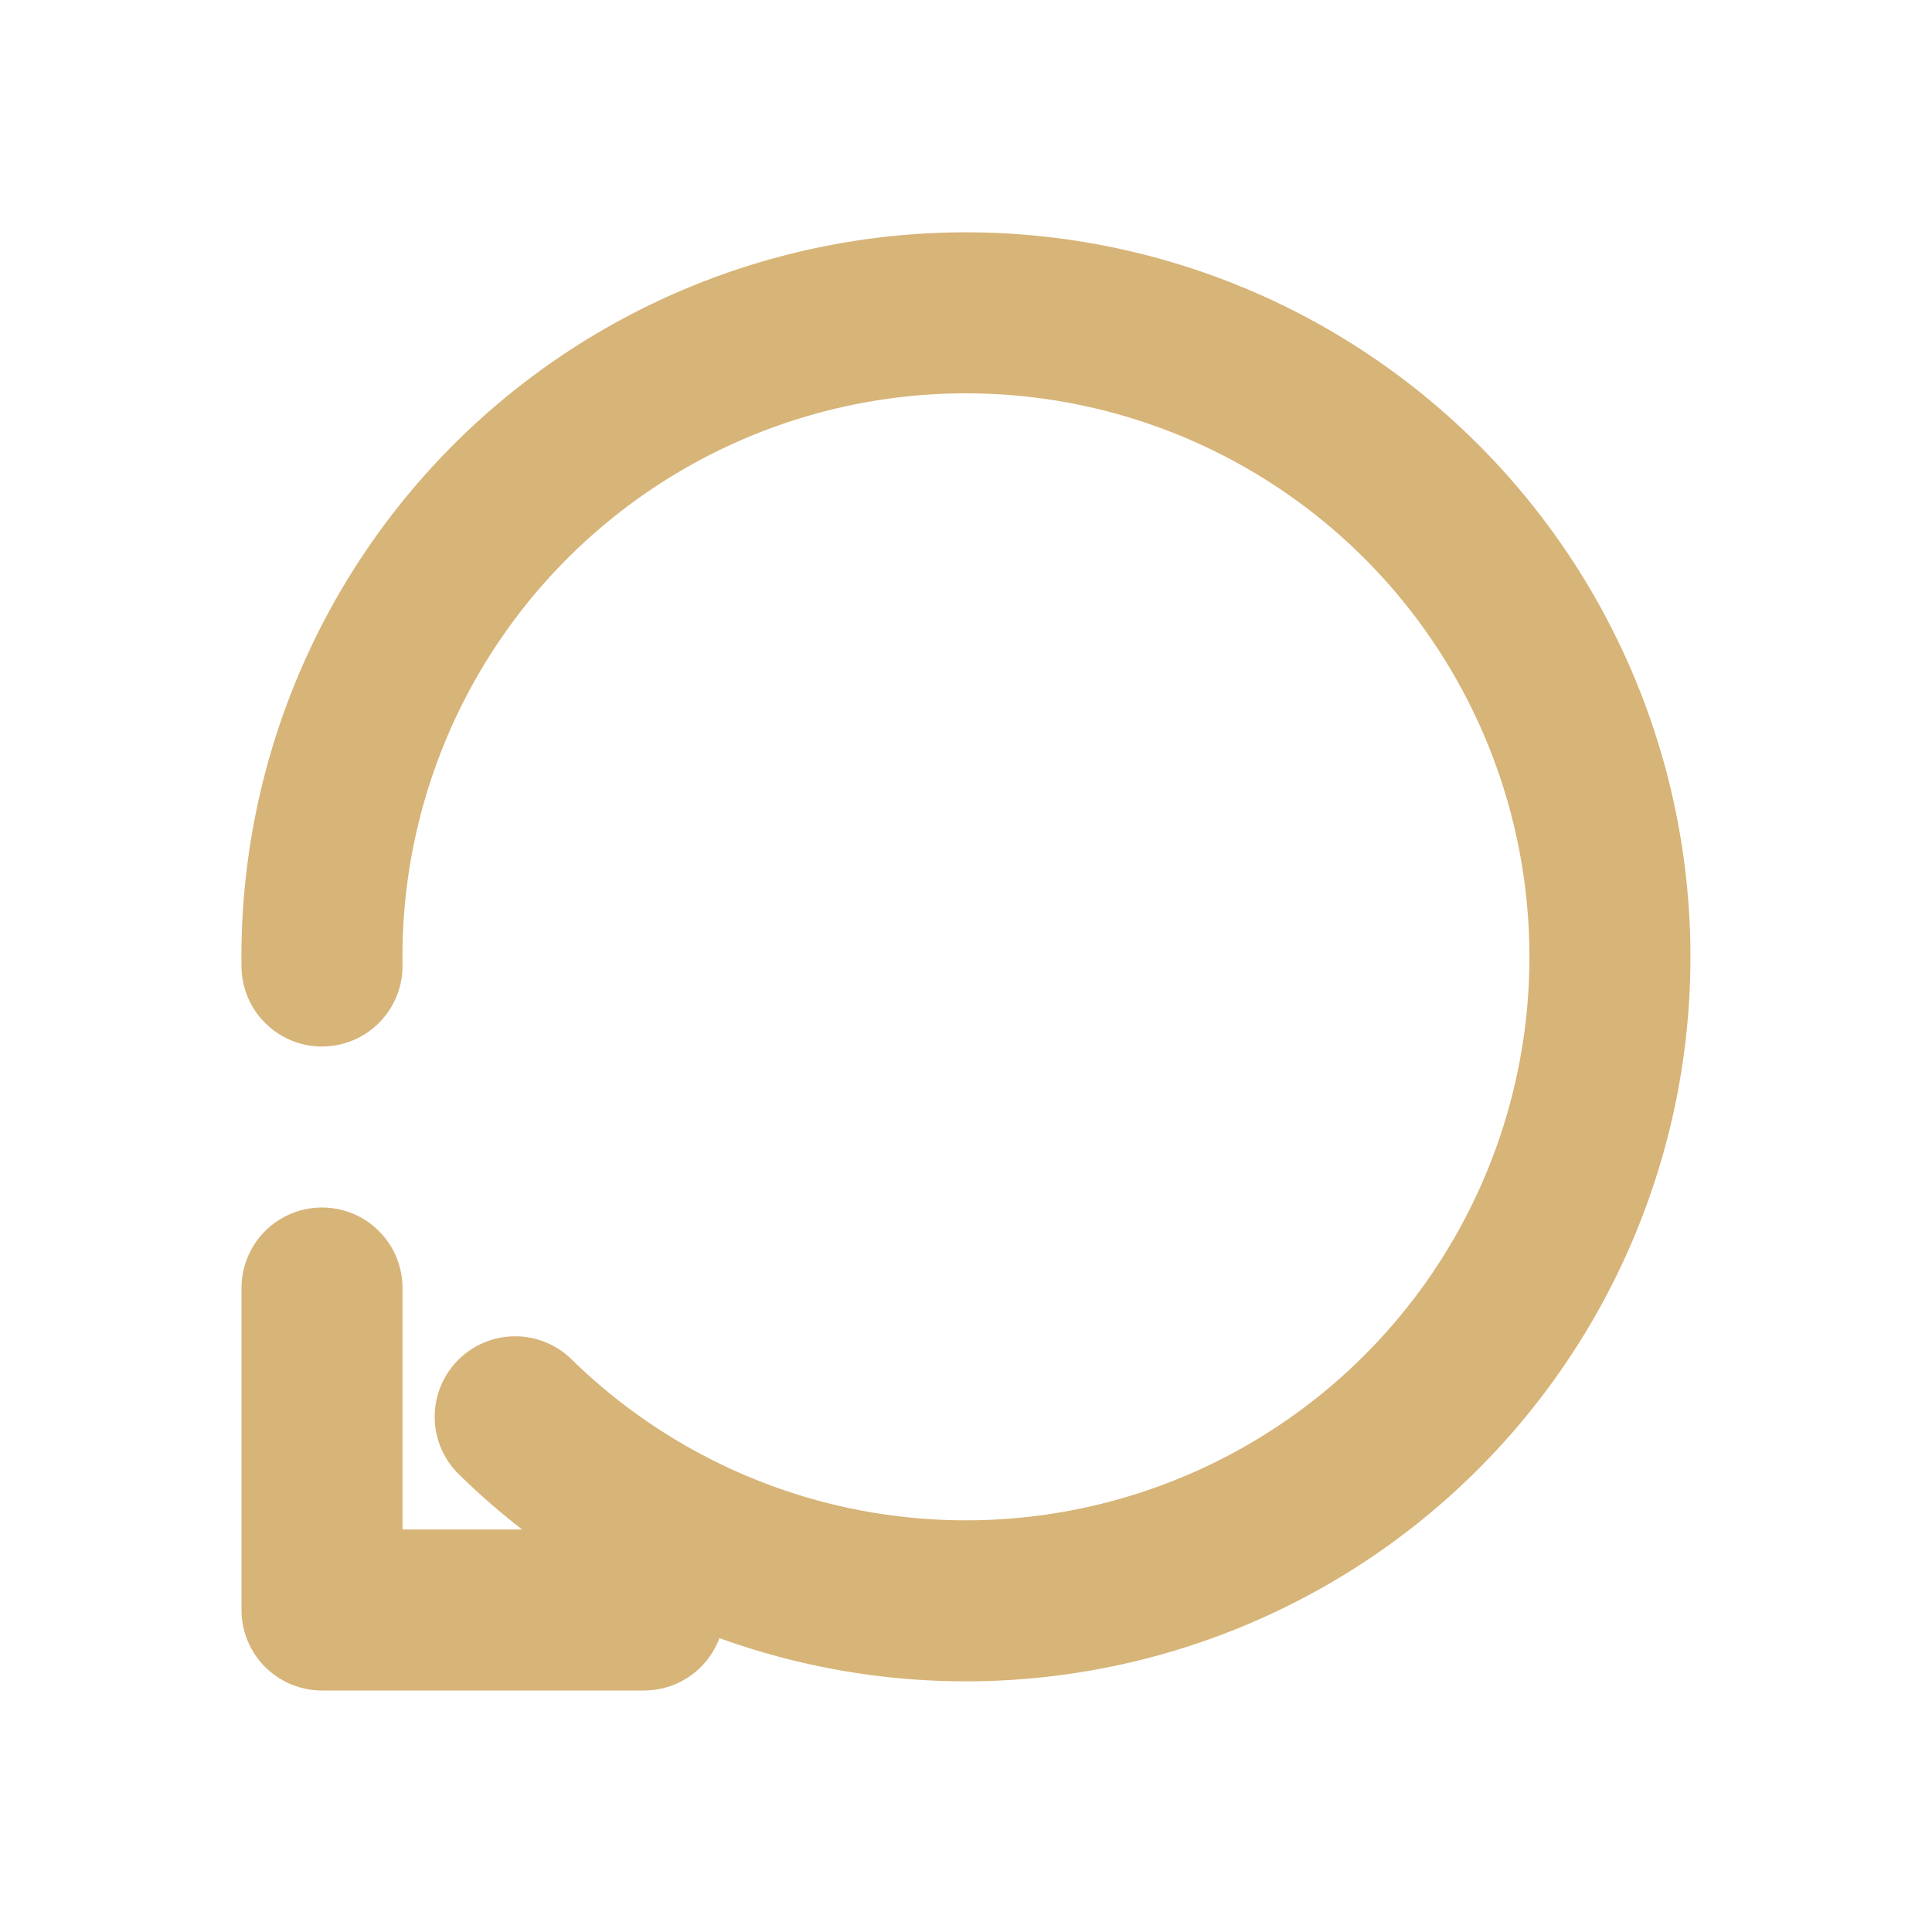 <svg xmlns="http://www.w3.org/2000/svg" viewBox="0 0 24 24" width="64" height="64" fill="none">
  <path d="M4 12a8 8 0 1 1 2.4 5.6" stroke="rgb(215, 180, 120)" stroke-width="2" fill="none" stroke-linecap="round" stroke-linejoin="round"/>
  <polyline points="4 16 4 20 8 20" stroke="rgb(215, 180, 120)" stroke-width="2" fill="none" stroke-linecap="round" stroke-linejoin="round"/>
</svg>